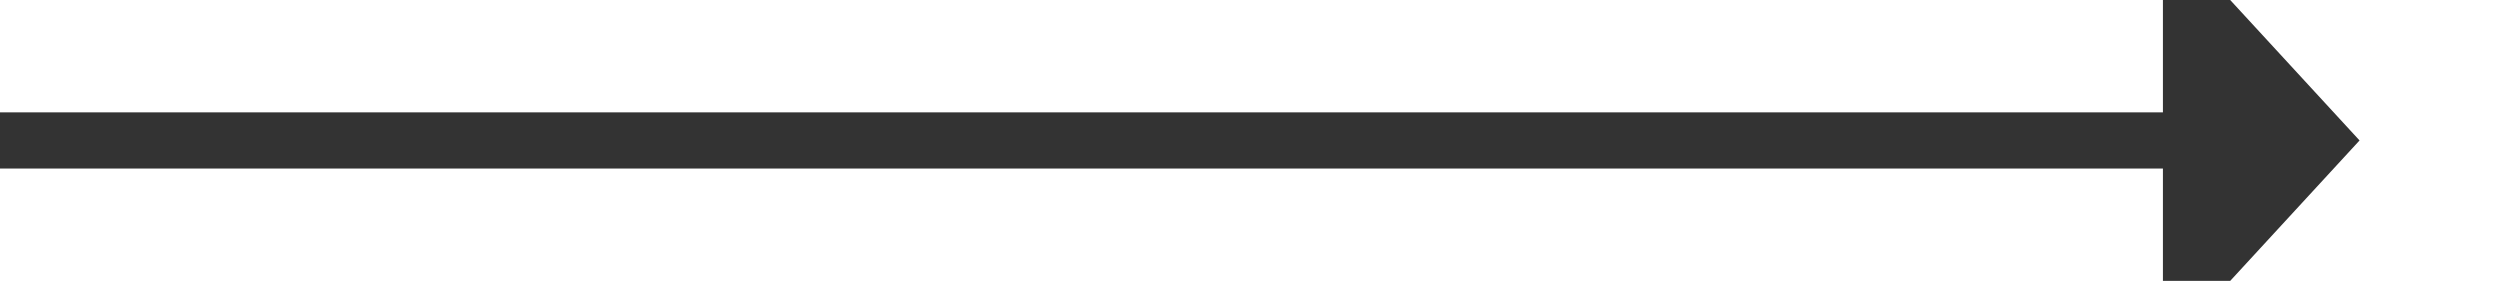 ﻿<?xml version="1.0" encoding="utf-8"?>
<svg version="1.1" xmlns:xlink="http://www.w3.org/1999/xlink" width="89px" height="10px" preserveAspectRatio="xMinYMid meet" viewBox="641 2091  89 8" xmlns="http://www.w3.org/2000/svg">
  <path d="M 641 2095  L 719 2095  " stroke-width="2" stroke="#333333" fill="none" />
  <path d="M 718 2102.6  L 725 2095  L 718 2087.4  L 718 2102.6  Z " fill-rule="nonzero" fill="#333333" stroke="none" />
</svg>